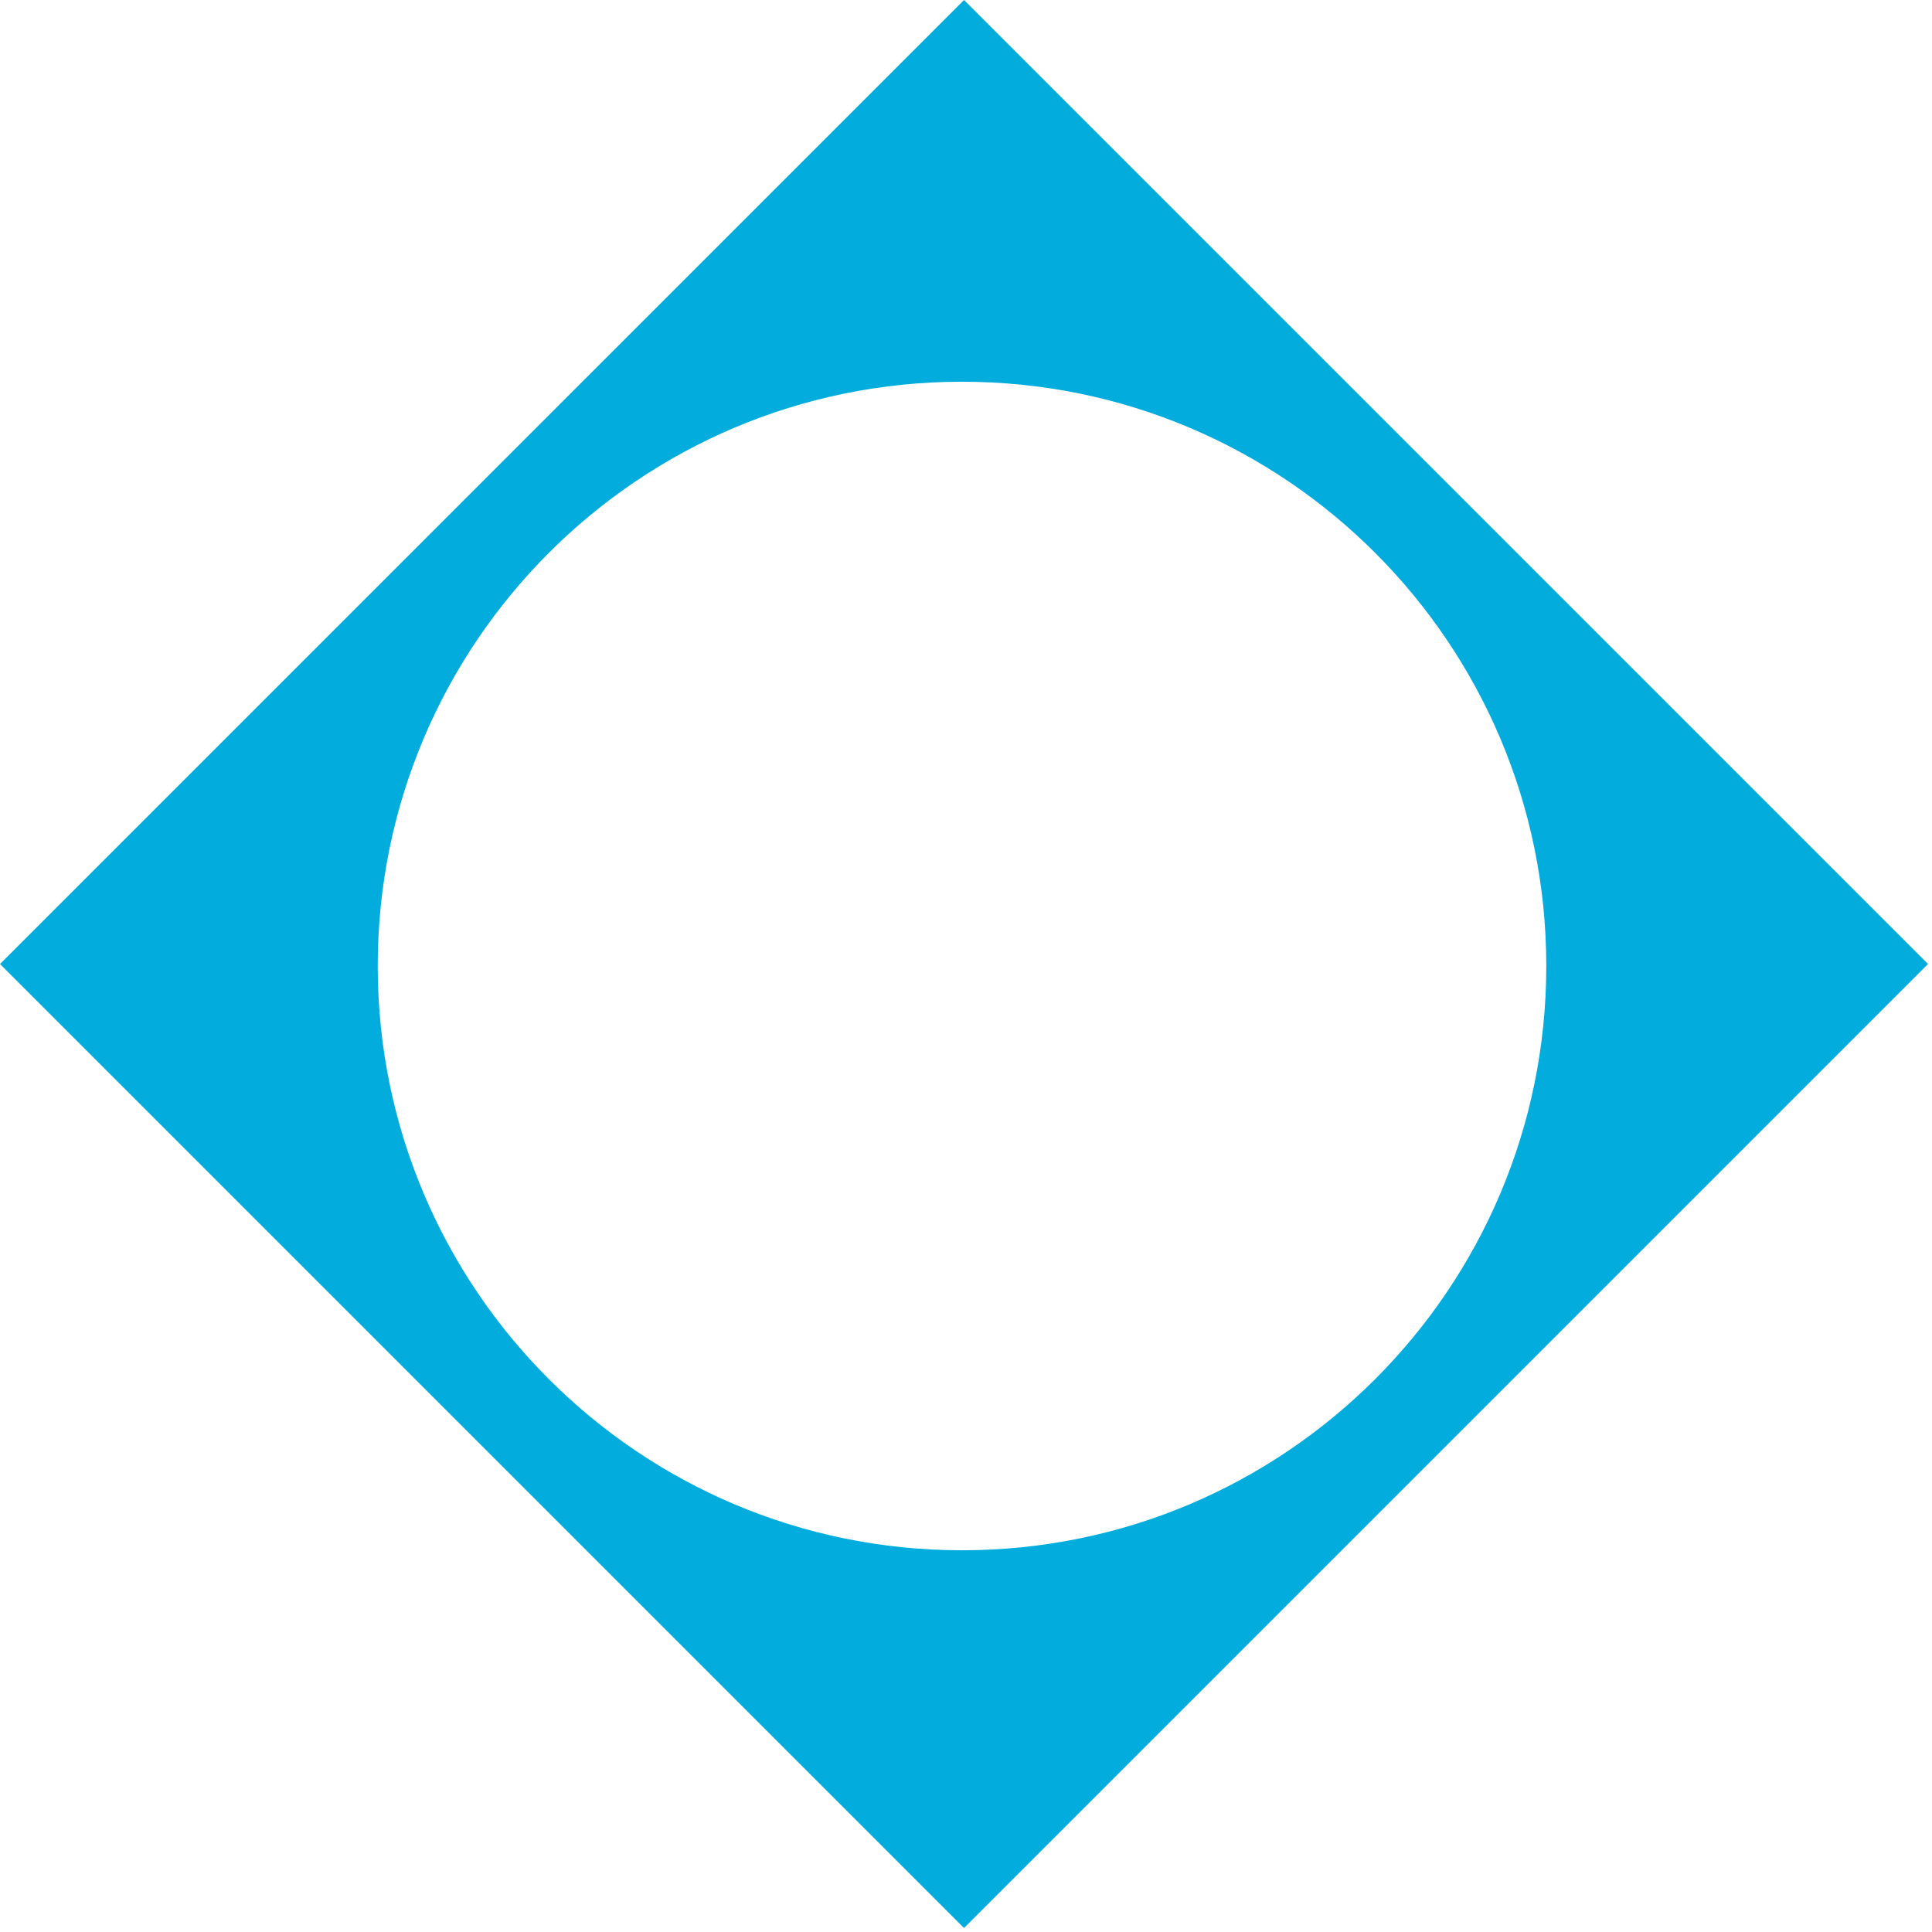 <?xml version="1.0" encoding="UTF-8"?>
<svg width="248px" height="248px" viewBox="0 0 248 248" version="1.1" xmlns="http://www.w3.org/2000/svg" xmlns:xlink="http://www.w3.org/1999/xlink">
    <title>Combined Shape</title>
    <g id="Page-1" stroke="none" stroke-width="1" fill="none" fill-rule="evenodd">
        <g id="Circle-+-square-3" transform="translate(-199, -280)" fill="#02ADDE">
            <g id="Graphic" transform="translate(-77, 280)">
                <g id="row" transform="translate(249, 0)">
                    <g id="unit" transform="translate(27, 0)">
                        <path d="M123.744,-4.97379915e-14 L247.487,123.744 L123.744,247.487 L-4.26325641e-14,123.744 L123.744,-4.97379915e-14 Z M123.487,49 C82.066,49 48.487,82.579 48.487,124 C48.487,165.421 82.066,199 123.487,199 C164.909,199 198.487,165.421 198.487,124 C198.487,82.579 164.909,49 123.487,49 Z" id="Combined-Shape"></path>
                    </g>
                </g>
            </g>
        </g>
    </g>
</svg>